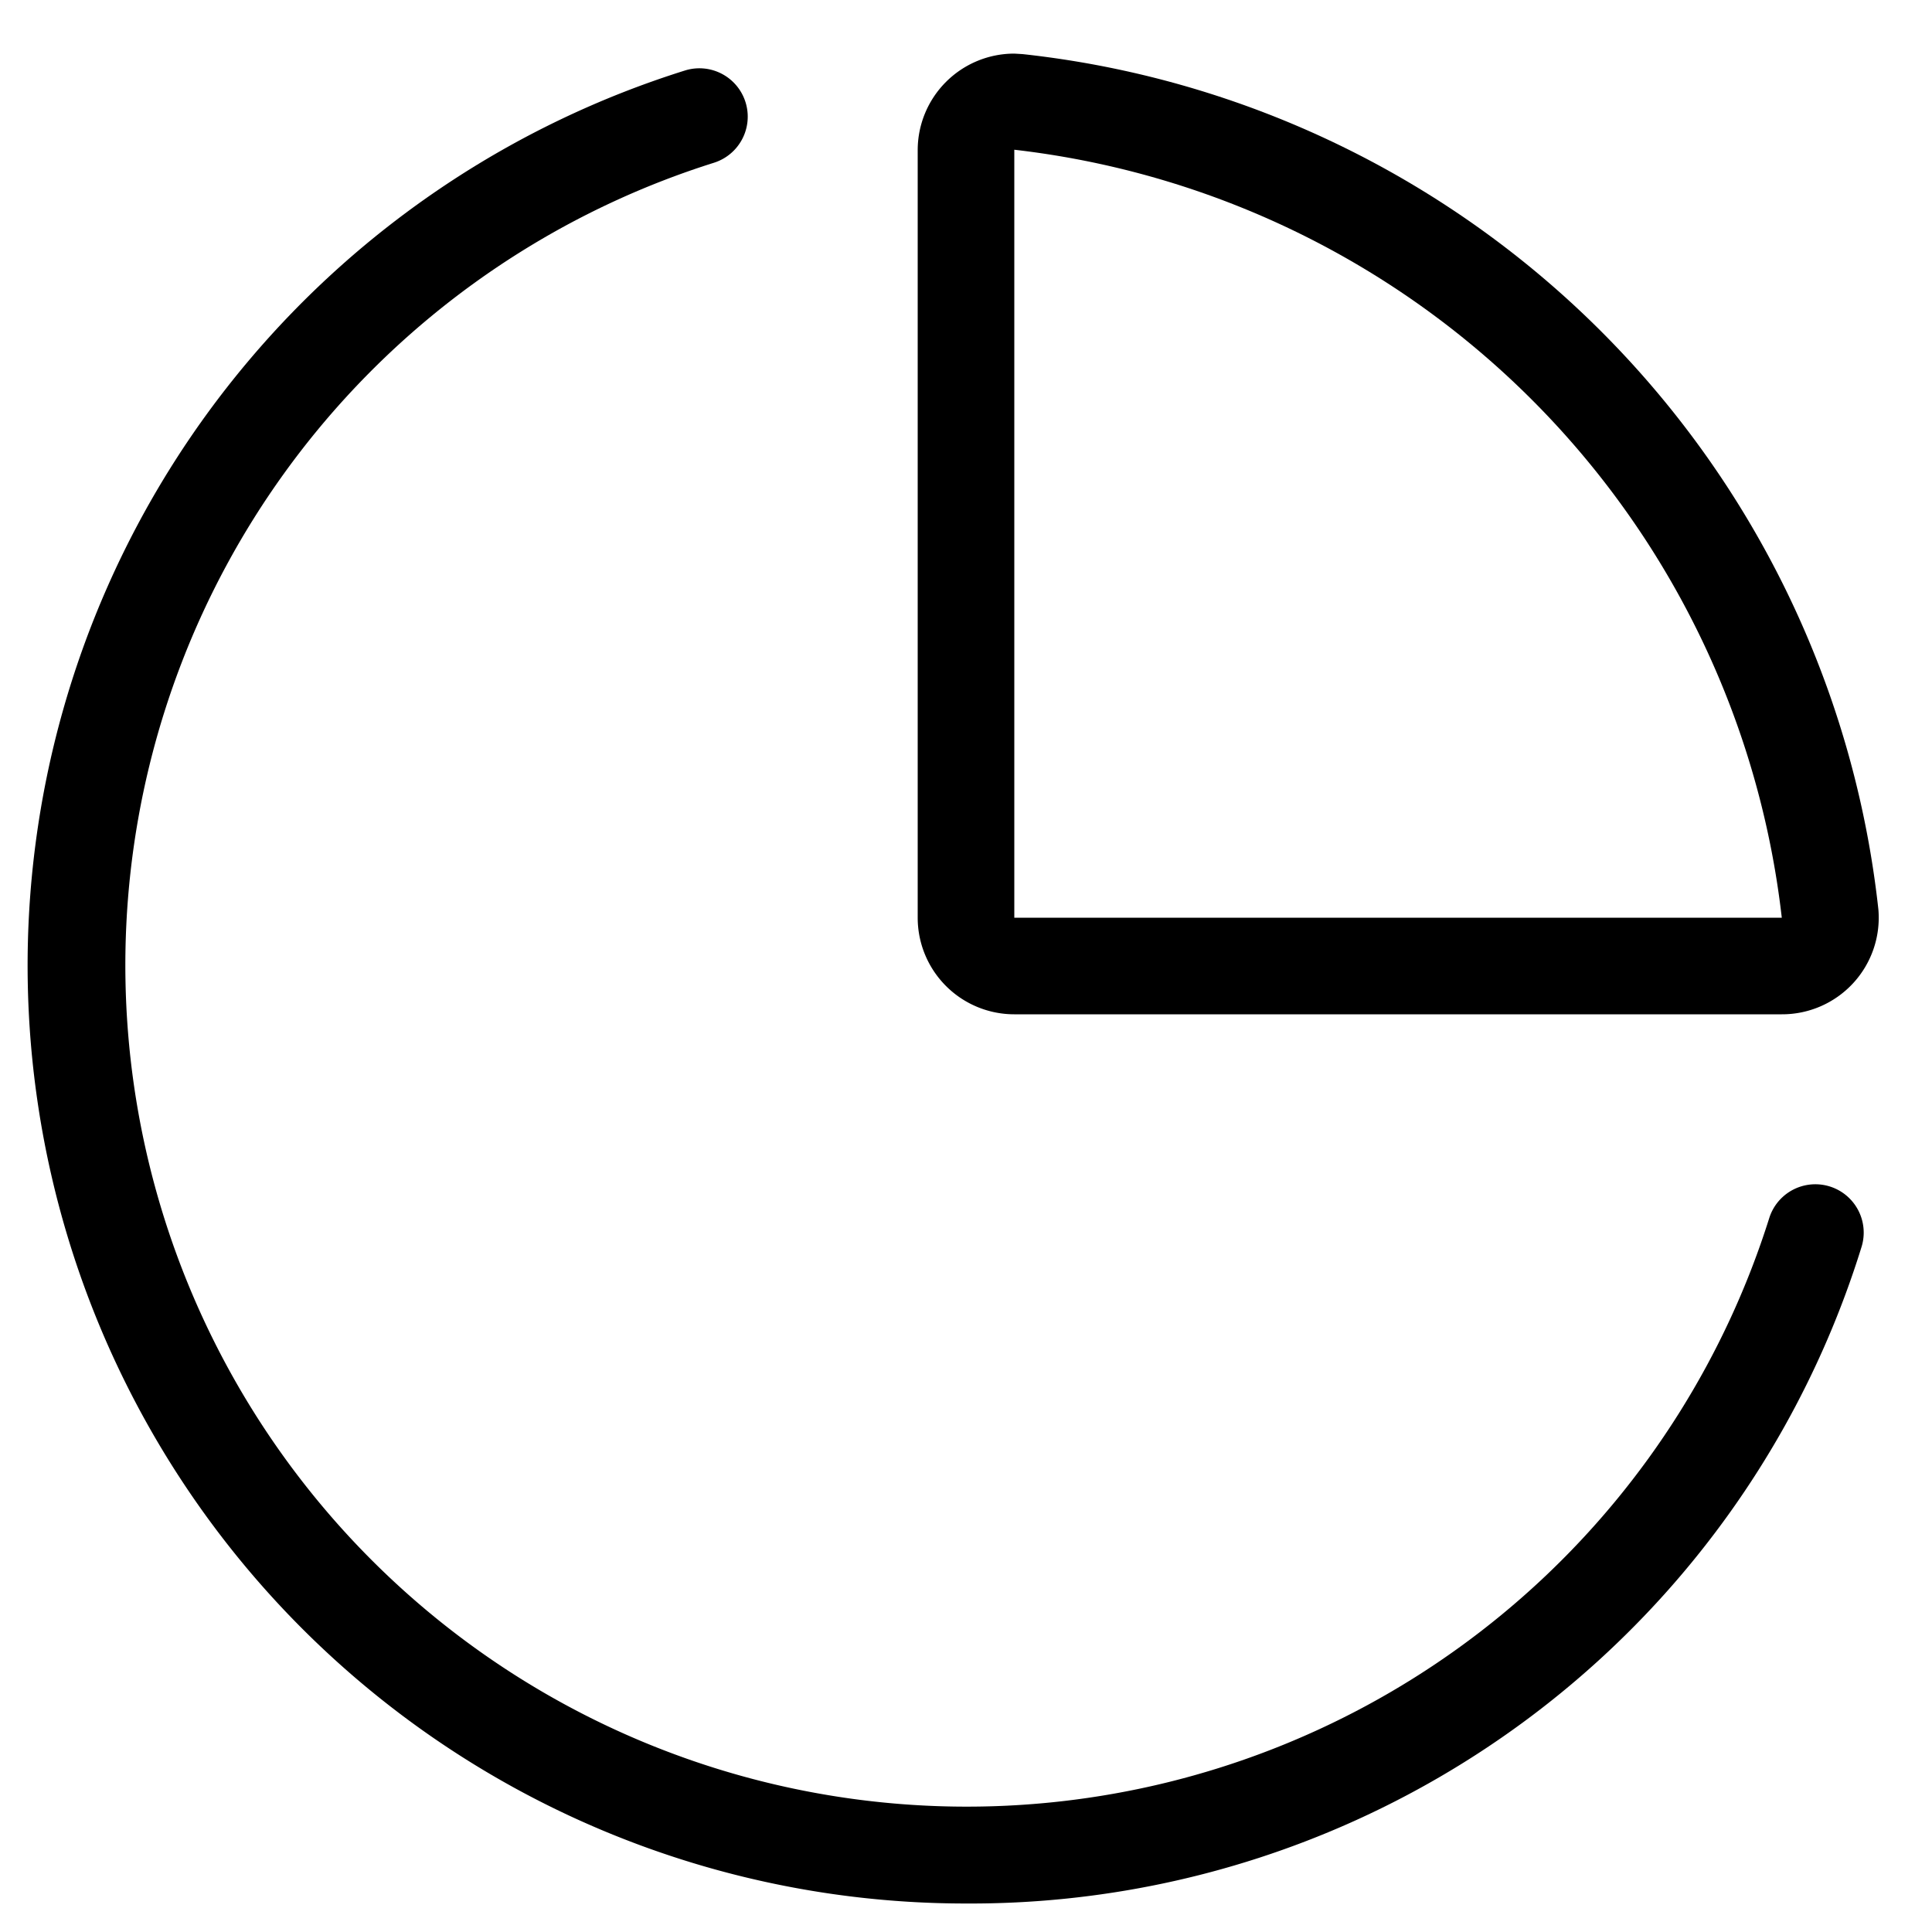 <?xml version="1.0" standalone="no"?><!DOCTYPE svg PUBLIC "-//W3C//DTD SVG 1.1//EN" "http://www.w3.org/Graphics/SVG/1.1/DTD/svg11.dtd"><svg t="1680463453765" class="icon" viewBox="0 0 1024 1024" version="1.1" xmlns="http://www.w3.org/2000/svg" p-id="6394" xmlns:xlink="http://www.w3.org/1999/xlink" width="16" height="16"><path d="M512 1008.896a497.152 497.152 0 0 1-148.992-971.52 25.6 25.6 0 1 1 15.36 48.896 445.952 445.952 0 1 0 559.36 559.36 25.6 25.6 0 1 1 48.896 15.36A494.336 494.336 0 0 1 512 1008.896z" p-id="6395"></path><path d="M537.6 79.36A462.592 462.592 0 0 1 944.384 486.4H537.6V79.616m0-51.2a51.2 51.2 0 0 0-51.2 51.2V486.4a51.2 51.2 0 0 0 51.2 51.2h406.784a51.2 51.2 0 0 0 51.2-55.552A512 512 0 0 0 541.952 28.672z" p-id="6396"></path></svg>